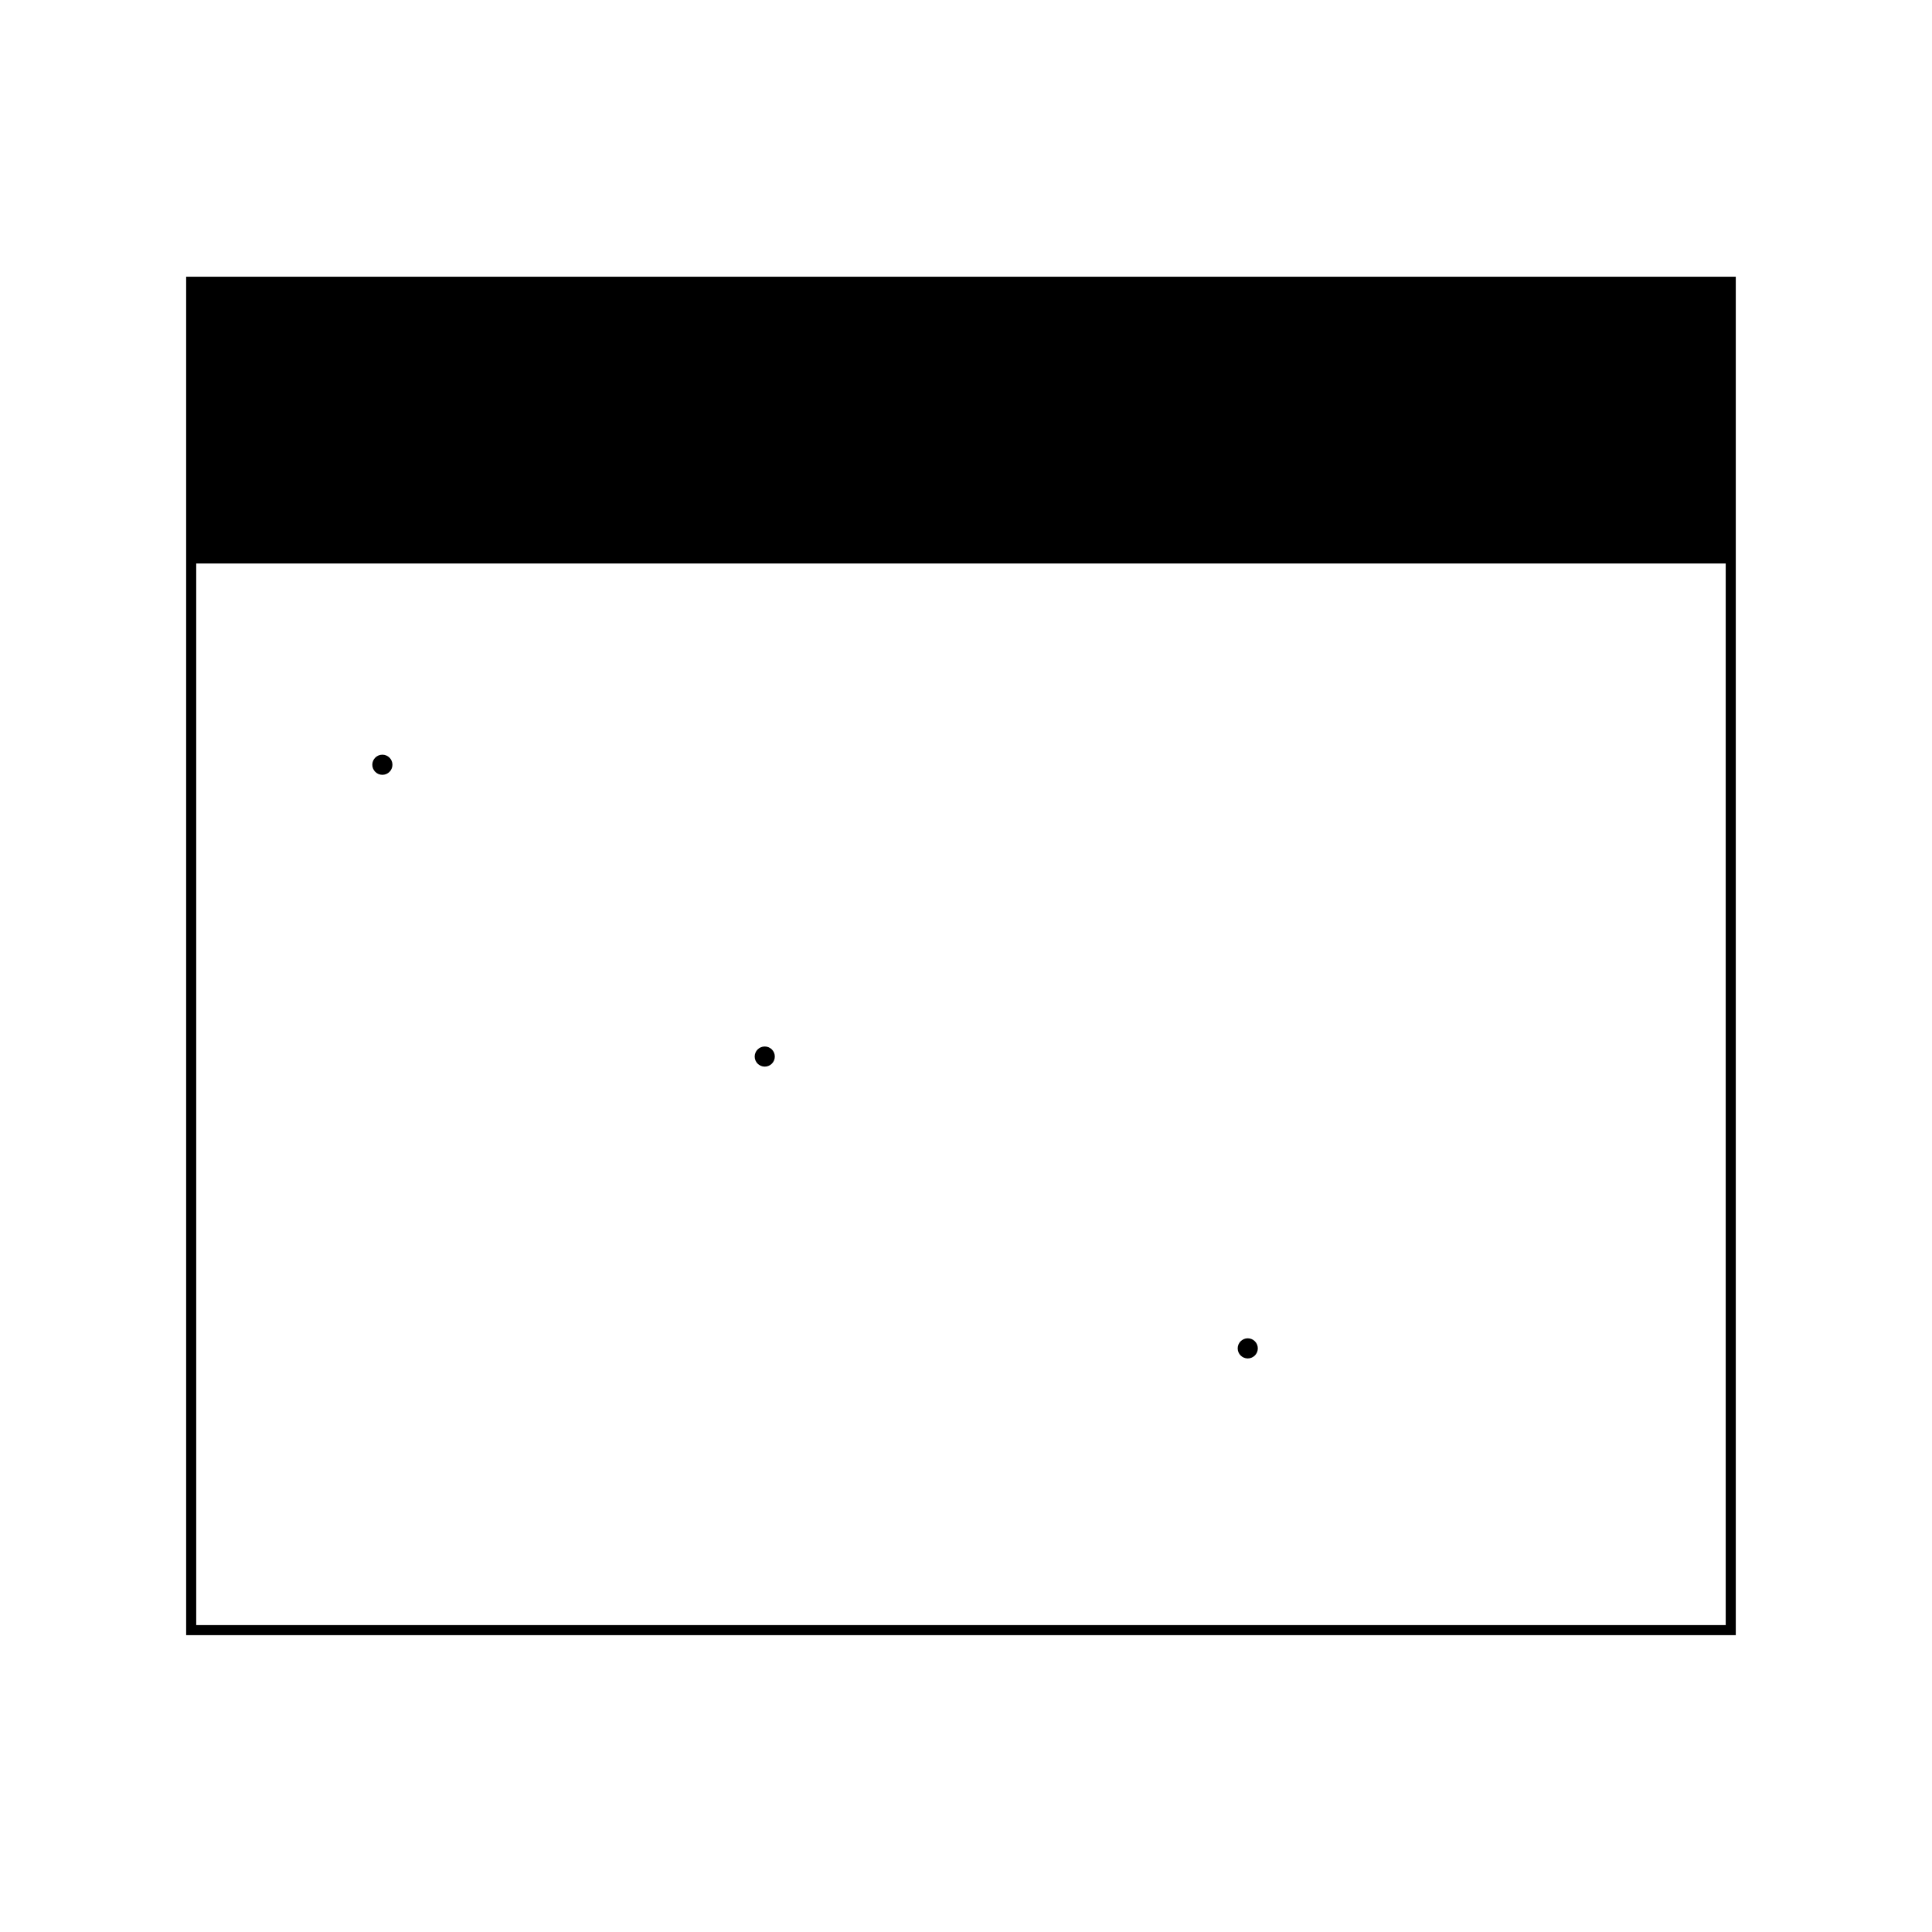 <svg width="192" height="192" viewBox="0 0 192 192" xmlns="http://www.w3.org/2000/svg">
  <rect width="192" height="192" fill="white"/>
  <rect x="19" y="28" width="153" height="134" fill="none" stroke="black" stroke-width="1"/>
  <rect x="19" y="28" width="153" height="28" fill="black"/>
  <circle cx="38" cy="76" r="1" fill="black"/>
  <circle cx="76" cy="105" r="1" fill="black"/>
  <circle cx="124" cy="134" r="1" fill="black"/>
</svg>